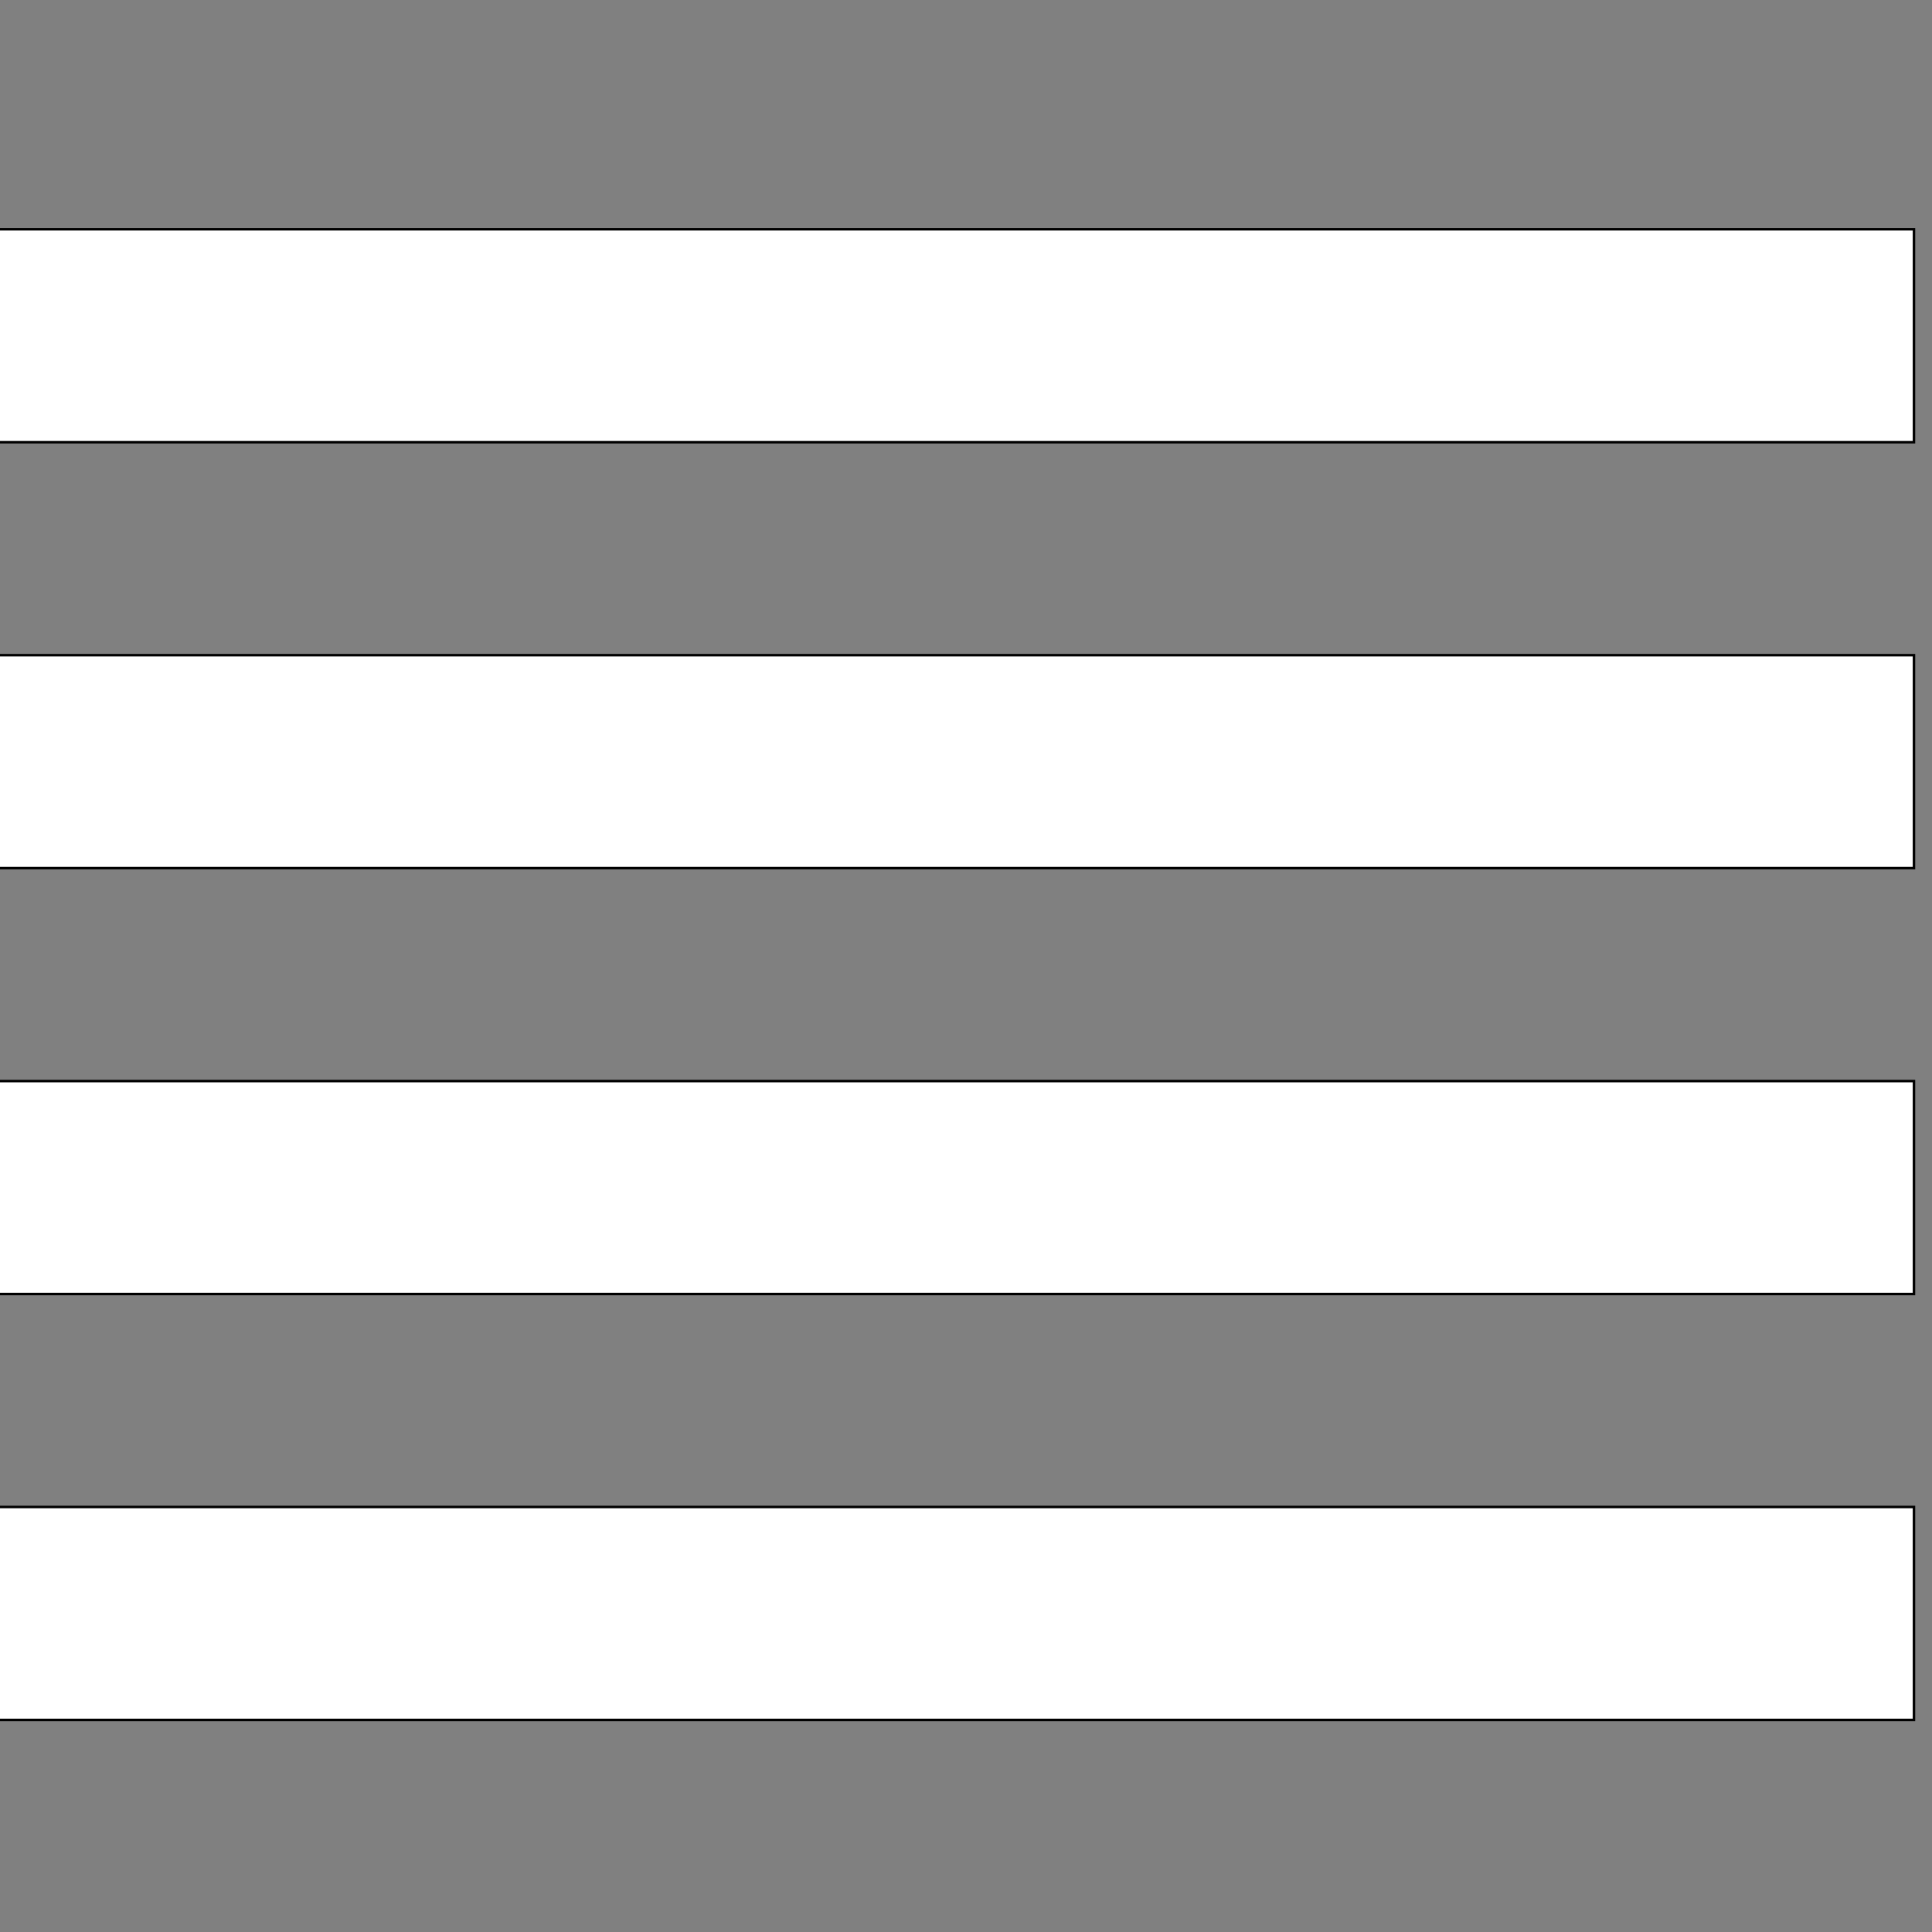 <?xml version="1.0" encoding="UTF-8" standalone="no"?>

<!-- ####################################################################

This file was generates automatically via the 
IconPacks.Browser (MIT-License). 

Visit https://github.com/MahApps/MahApps.Metro.IconPacks and 
https://github.com/MahApps/MahApps.Metro.IconPacks/blob/develop/LICENSE 
for more information.
 
~~~~~~~~~~~~~~~~~~~~~~~~~~~~~~~~~~~~~~~~~~~~~~~~~~~~~~~~~~~~~~~~~~~~~~~~~~
 
Icon-Name: 			TextAlignJustify
Iconpack:			Coolicons
Iconpack-Homepage: 	https://github.com/krystonschwarze/coolicons
Iconpack-License:	https://github.com/krystonschwarze/coolicons#license

#####################################################################-->


<svg xmlns="http://www.w3.org/2000/svg"
     width="48"
     height="48">
    <rect width="100%" height="100%" fill="#808080" stroke="none"/>
    <path d="M896 128h-768v85.333h768v-85.333zM896 298.667h-768v85.333h768v-85.333zM896 469.334h-768v85.333h768v-85.333zM896 640h-768v85.333h768v-85.333z"
          style="fill:#ffffff;
                 stroke:none
                 stroke-width:0;
                 stroke-linecap:flat;
                 stroke-linejoin:miter;"
          transform="matrix(0.062,0,0,-0.062,-8,50.667)" />
</svg>